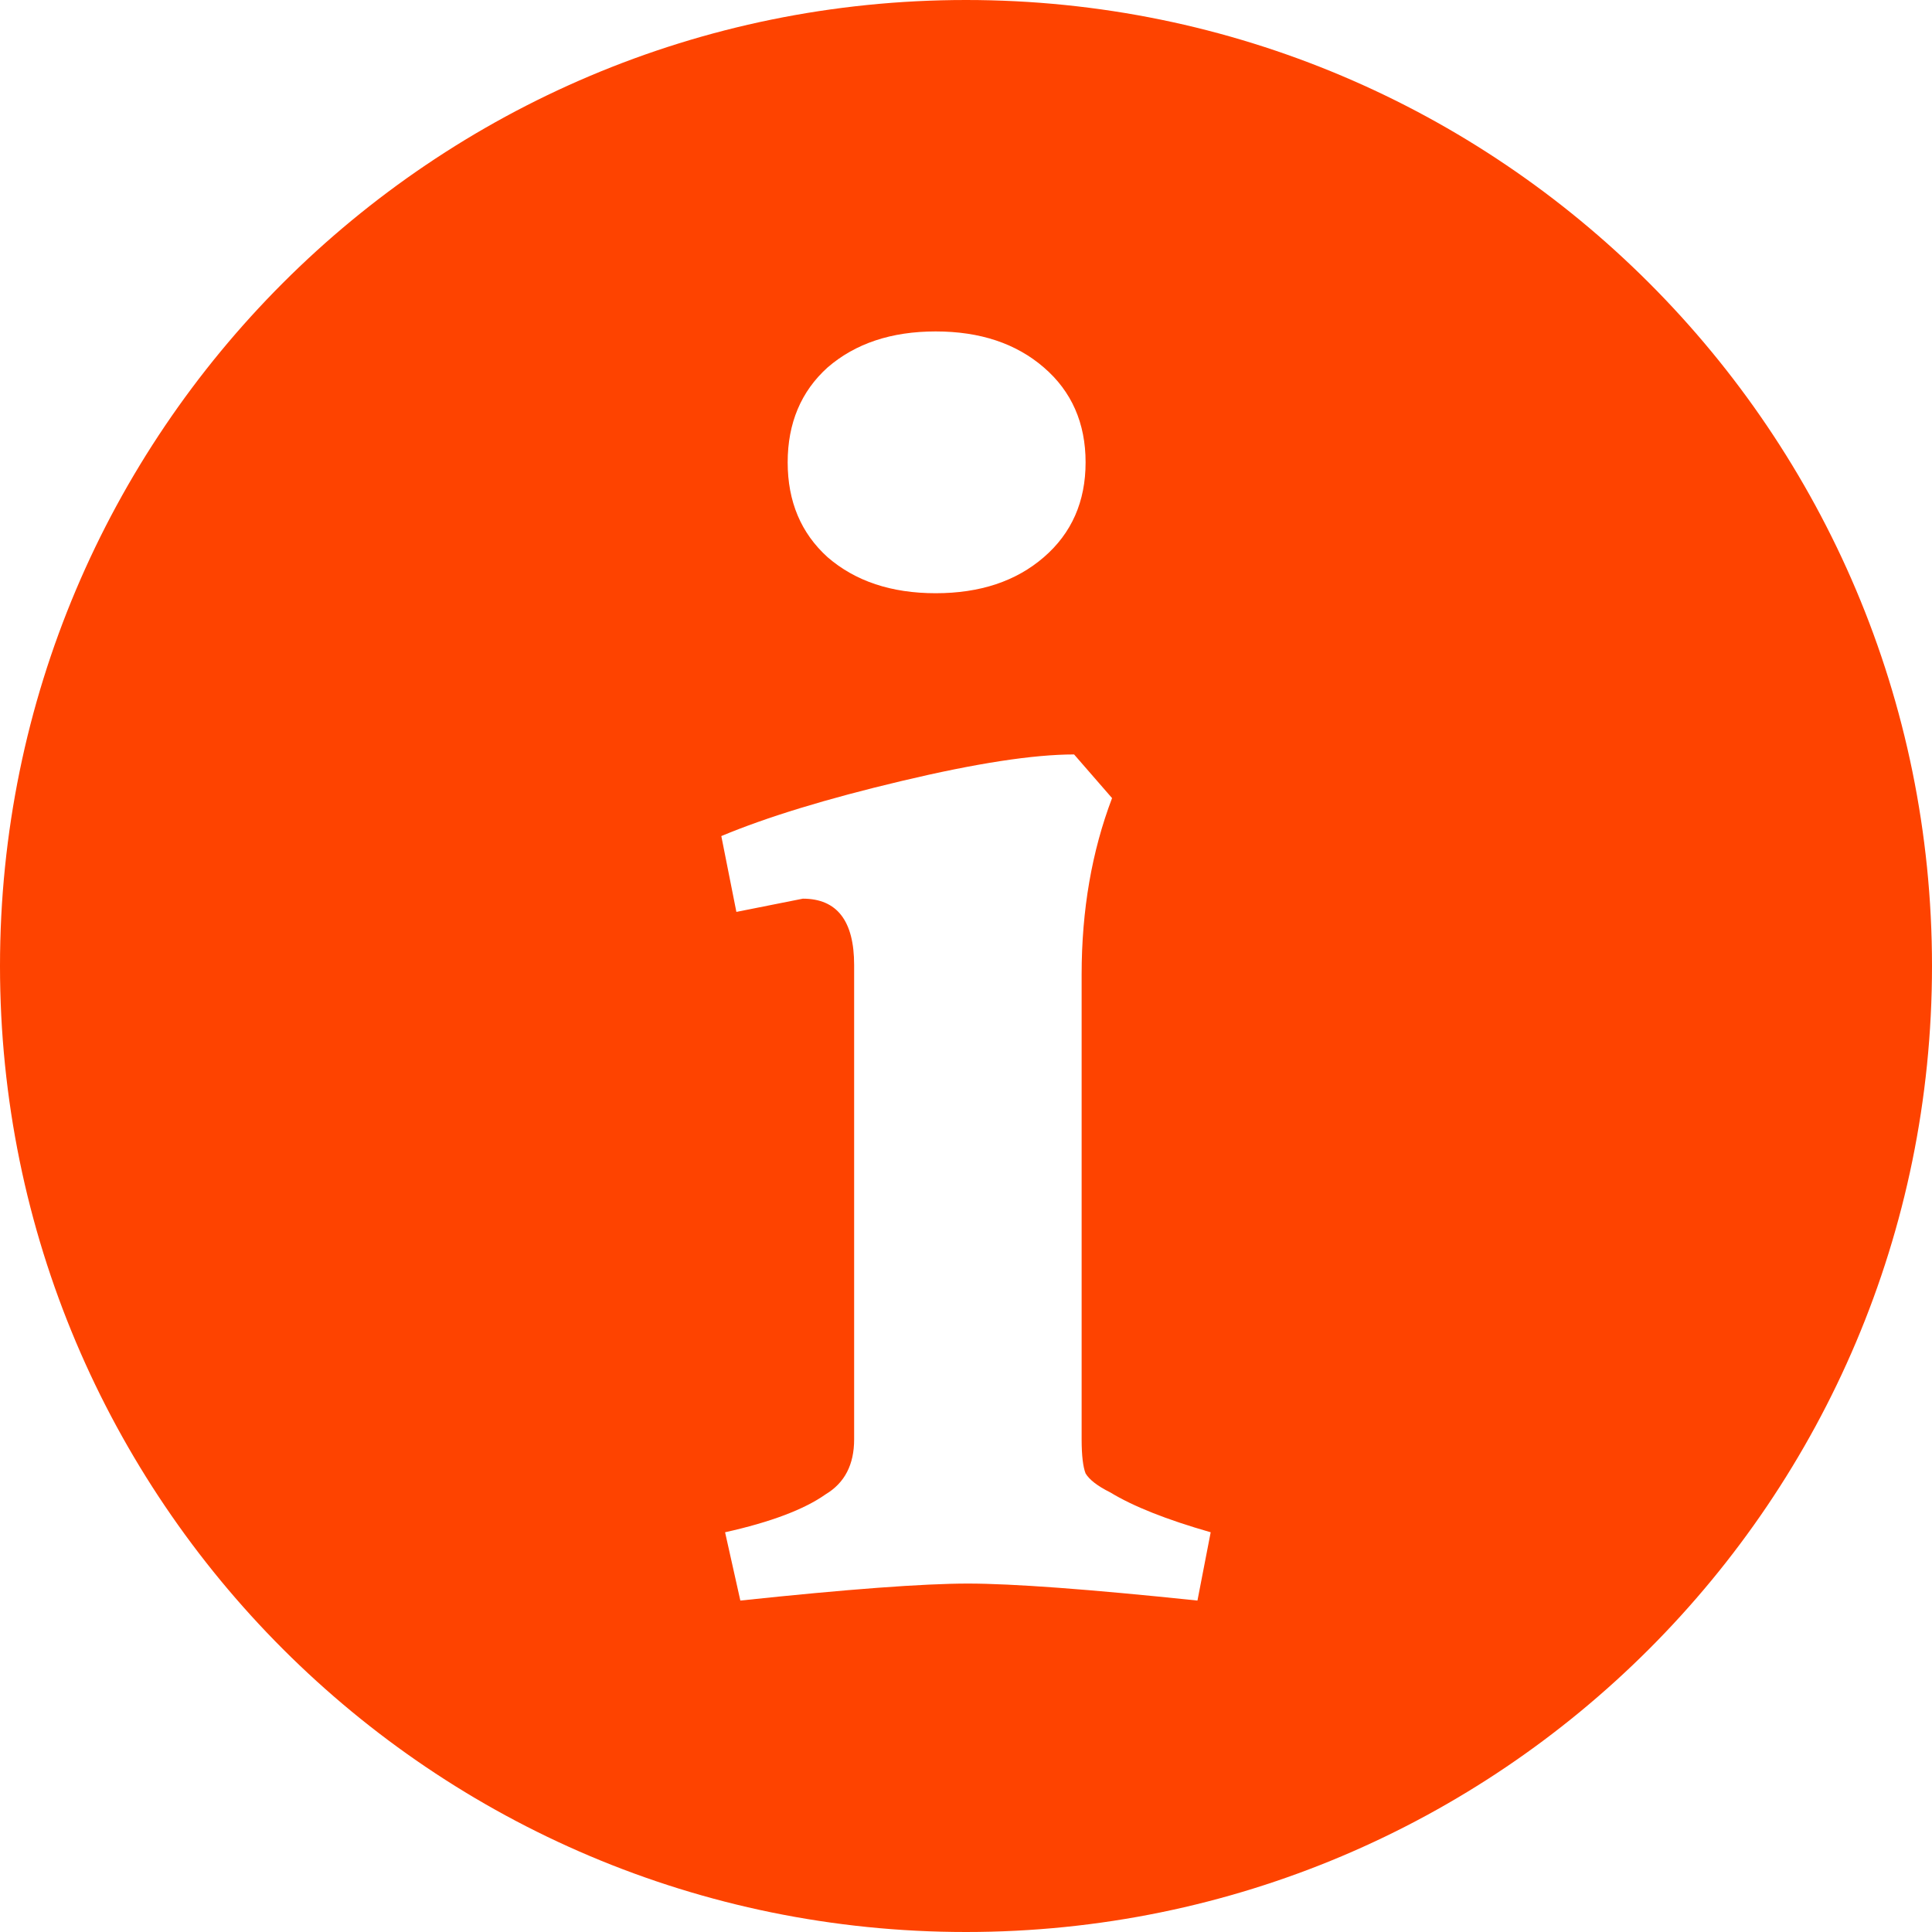 <svg width="20" height="20" viewBox="0 0 20 20" fill="none" xmlns="http://www.w3.org/2000/svg">
<path d="M10 0C4.477 0 0 4.477 0 10C0 15.523 4.477 20 10 20C15.523 20 20 15.523 20 10C20 4.477 15.523 0 10 0ZM9.686 3.431C10.145 3.431 10.518 3.555 10.806 3.804C11.094 4.052 11.238 4.381 11.238 4.786C11.238 5.192 11.094 5.519 10.806 5.768C10.518 6.017 10.145 6.141 9.686 6.141C9.228 6.141 8.855 6.017 8.567 5.768C8.292 5.519 8.154 5.192 8.154 4.786C8.154 4.381 8.292 4.052 8.567 3.804C8.855 3.555 9.228 3.431 9.686 3.431ZM11.119 7.81L11.512 8.262C11.303 8.812 11.197 9.42 11.197 10.088V14.9C11.197 15.07 11.212 15.187 11.238 15.253C11.277 15.318 11.362 15.384 11.493 15.449C11.729 15.593 12.075 15.731 12.533 15.862L12.396 16.569C11.27 16.451 10.478 16.393 10.02 16.393C9.561 16.393 8.776 16.451 7.664 16.569L7.506 15.862C7.977 15.757 8.325 15.626 8.547 15.469C8.744 15.351 8.842 15.162 8.842 14.9V9.99C8.842 9.532 8.664 9.303 8.311 9.303L7.623 9.44L7.467 8.655C7.938 8.458 8.56 8.268 9.332 8.085C10.105 7.901 10.7 7.81 11.119 7.81Z" fill="#FE4300"/>
</svg>
